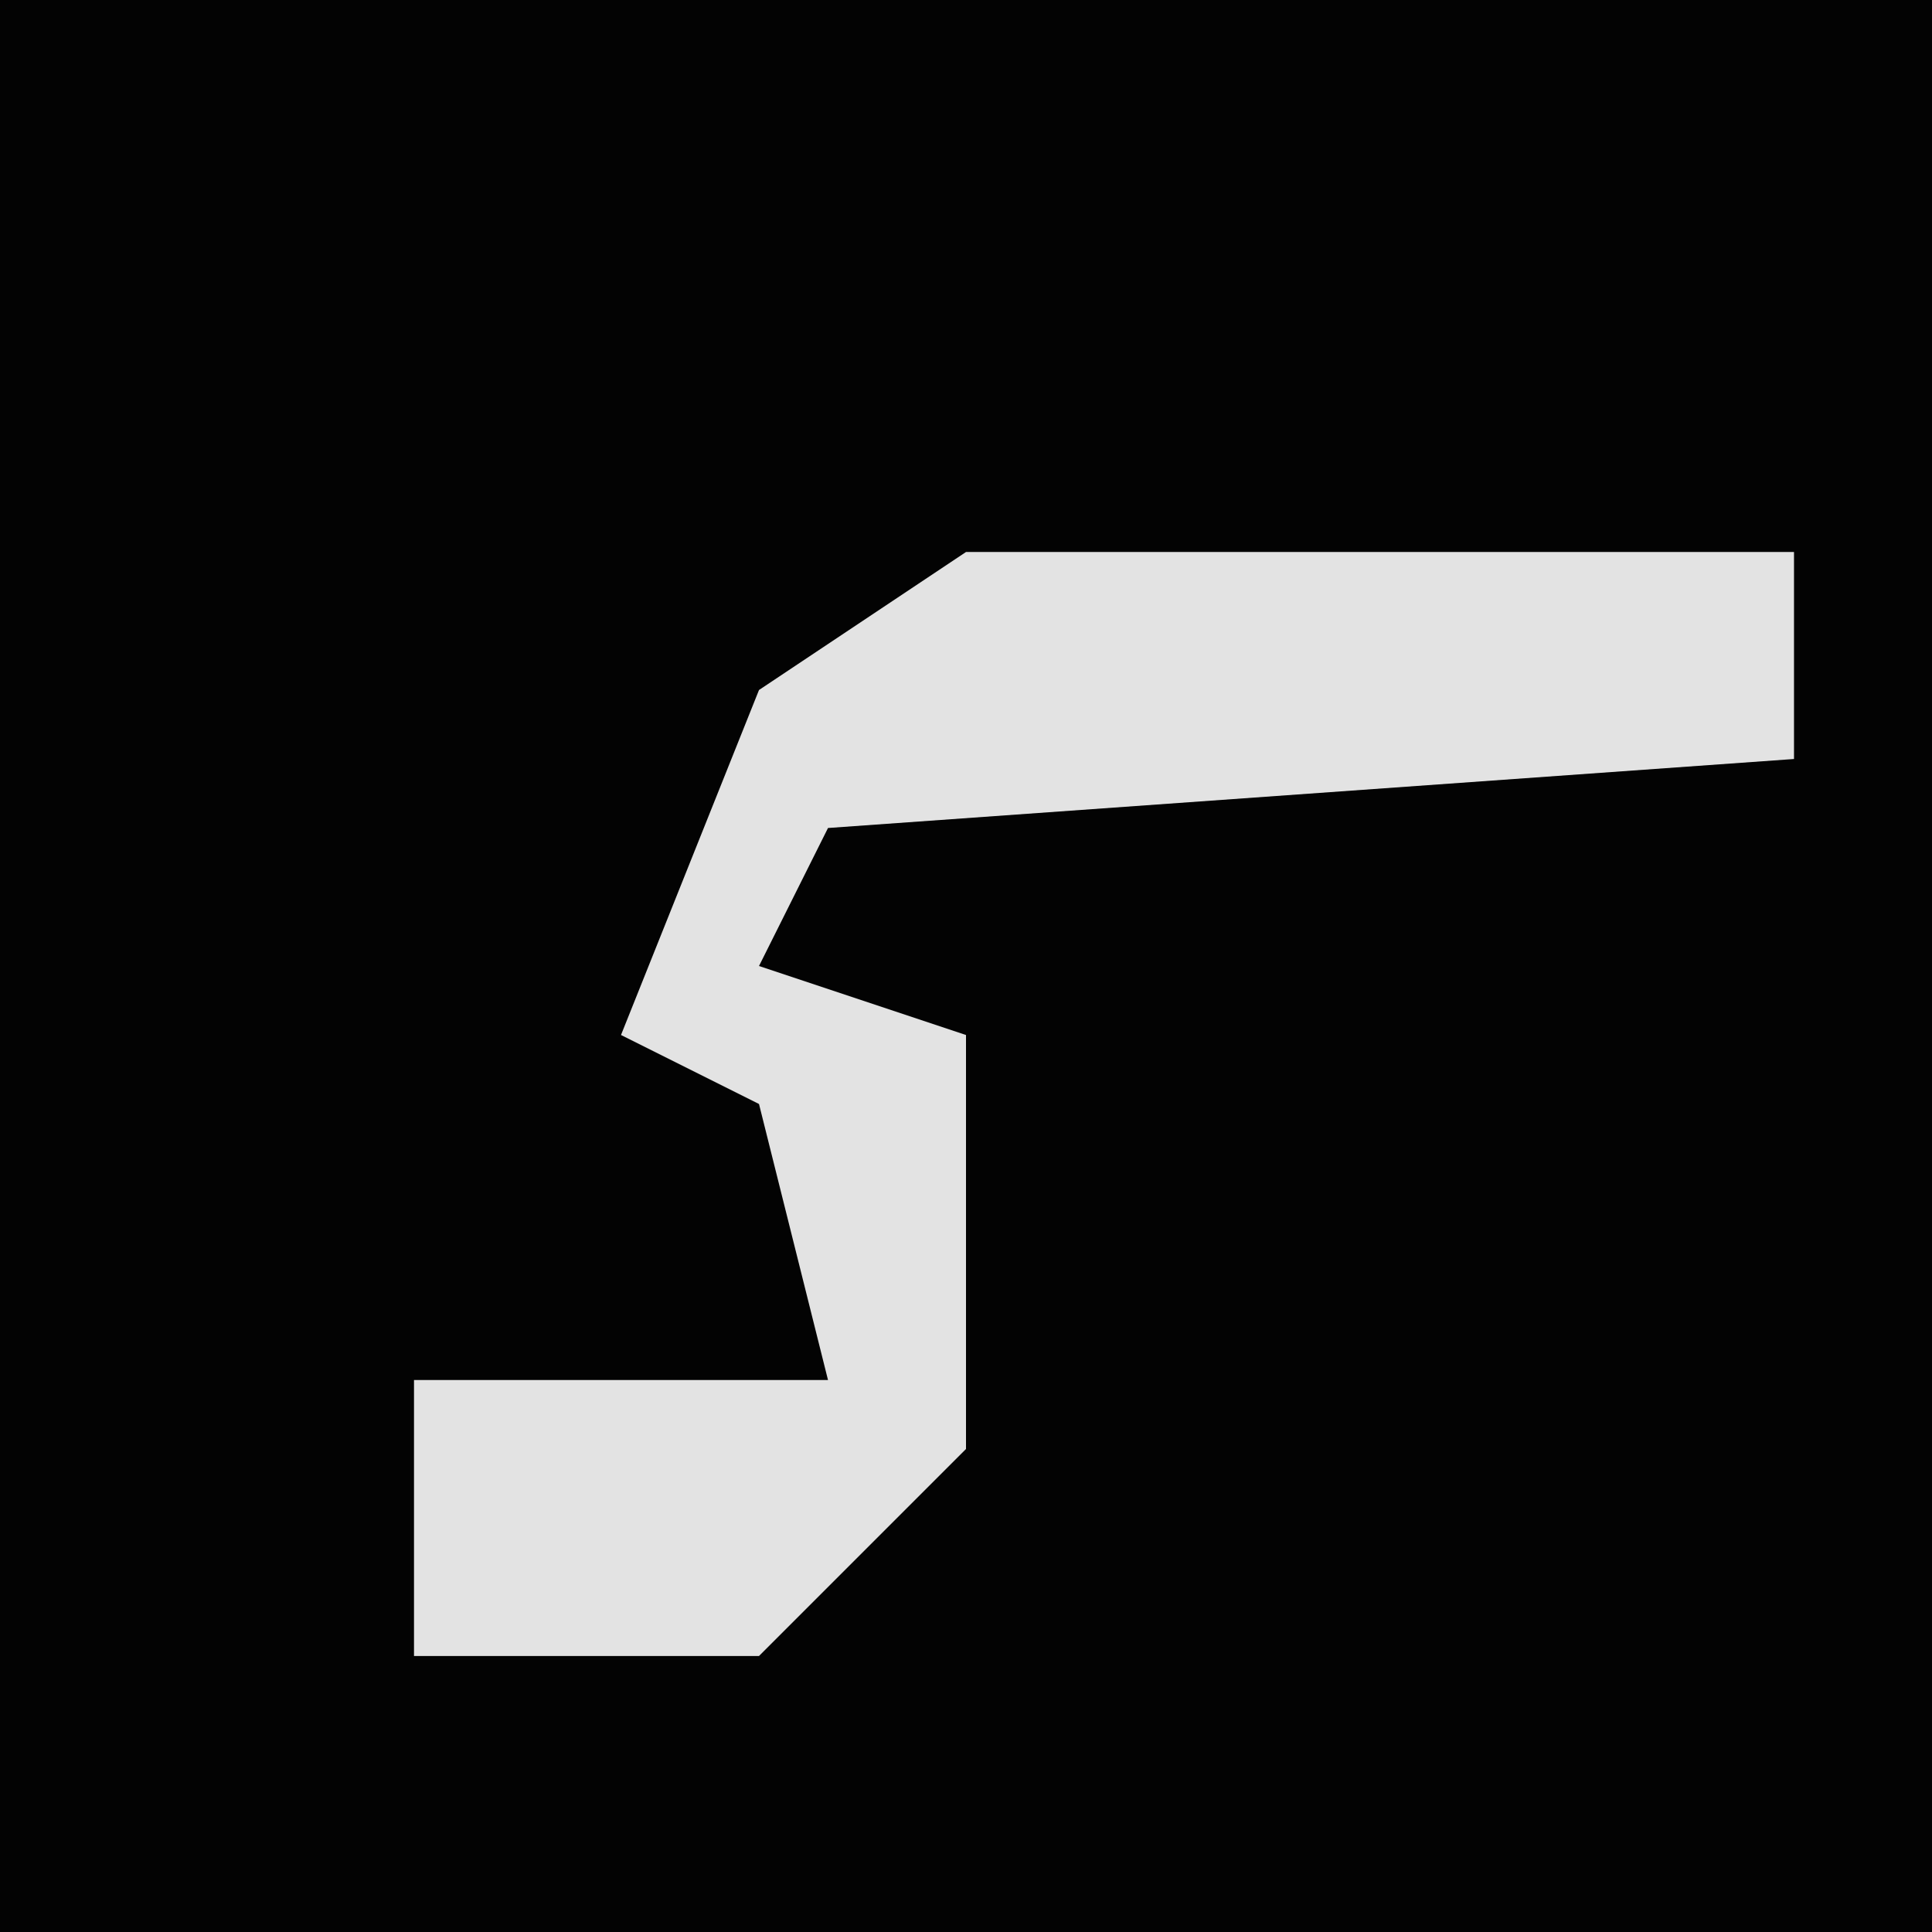<?xml version="1.0" encoding="UTF-8"?>
<svg version="1.1" xmlns="http://www.w3.org/2000/svg" width="28" height="28">
<path d="M0,0 L28,0 L28,28 L0,28 Z " fill="#030303" transform="translate(0,0)"/>
<path d="M0,0 L12,0 L12,3 L-2,4 L-3,6 L0,7 L0,13 L-3,16 L-8,16 L-8,12 L-2,12 L-3,8 L-5,7 L-3,2 Z " fill="#E3E3E3" transform="translate(14,8)"/>
</svg>
